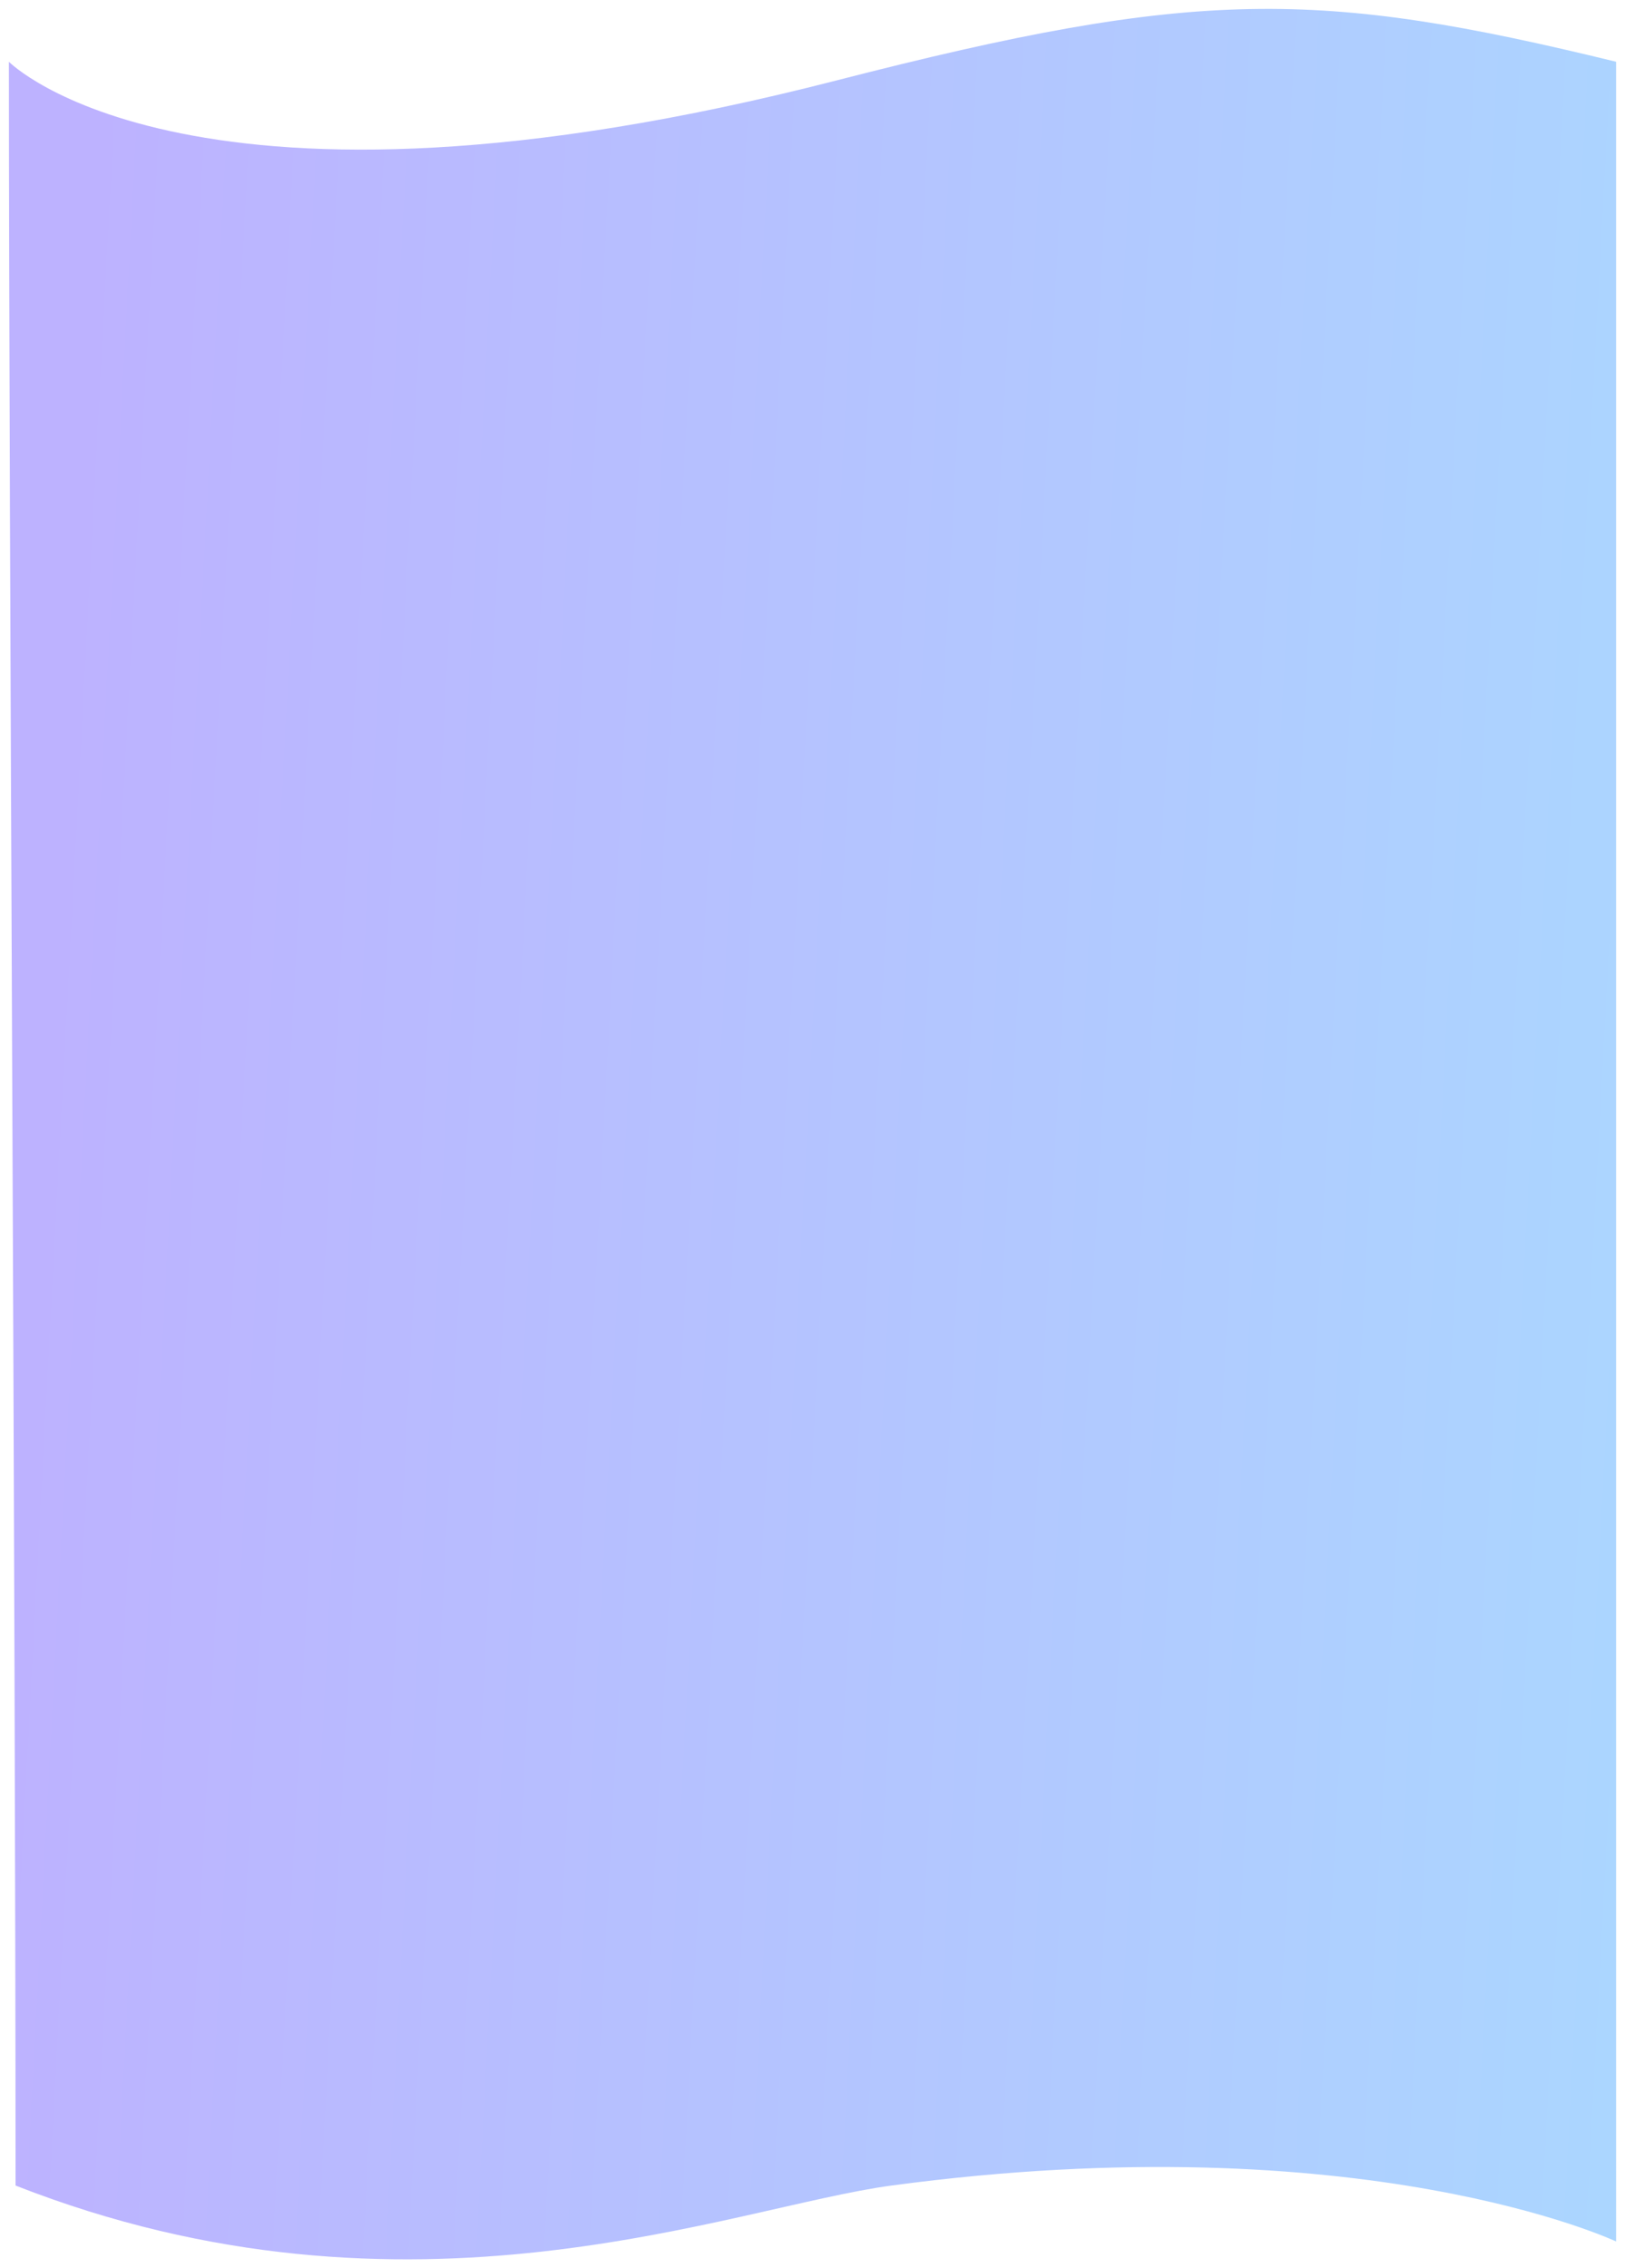 <svg width="731" height="1020" viewBox="0 0 731 1020" fill="none" xmlns="http://www.w3.org/2000/svg">
<g filter="url(#filter0_d)">
<path d="M376.346 34.161C86.003 108.787 4 25.776 4 25.776C4 234.839 7 717.865 7 980.815C184.5 1050.41 329.219 990.448 401.019 980.815C613.5 952.306 727 1005.97 727 1005.97V25.776C593 -6.924 538.5 -7.517 376.346 34.161Z" fill="url(#paint0_linear)"/>
</g>
<defs>
<filter id="filter0_d" x="0" y="0" width="731" height="1020" filterUnits="userSpaceOnUse" color-interpolation-filters="sRGB">
<feFlood flood-opacity="0" result="BackgroundImageFix"/>
<feColorMatrix in="SourceAlpha" type="matrix" values="0 0 0 0 0 0 0 0 0 0 0 0 0 0 0 0 0 0 127 0"/>
<feOffset dy="2"/>
<feGaussianBlur stdDeviation="2"/>
<feColorMatrix type="matrix" values="0 0 0 0 0 0 0 0 0 0 0 0 0 0 0 0 0 0 0.25 0"/>
<feBlend mode="normal" in2="BackgroundImageFix" result="effect1_dropShadow"/>
<feBlend mode="normal" in="SourceGraphic" in2="effect1_dropShadow" result="shape"/>
</filter>
<linearGradient id="paint0_linear" x1="-51.032" y1="323.43" x2="1598.3" y2="410.958" gradientUnits="userSpaceOnUse">
<stop offset="0.047" stop-color="#BDB2FF"/>
<stop offset="0.884" stop-color="#9BF6FF"/>
</linearGradient>
</defs>
</svg>

